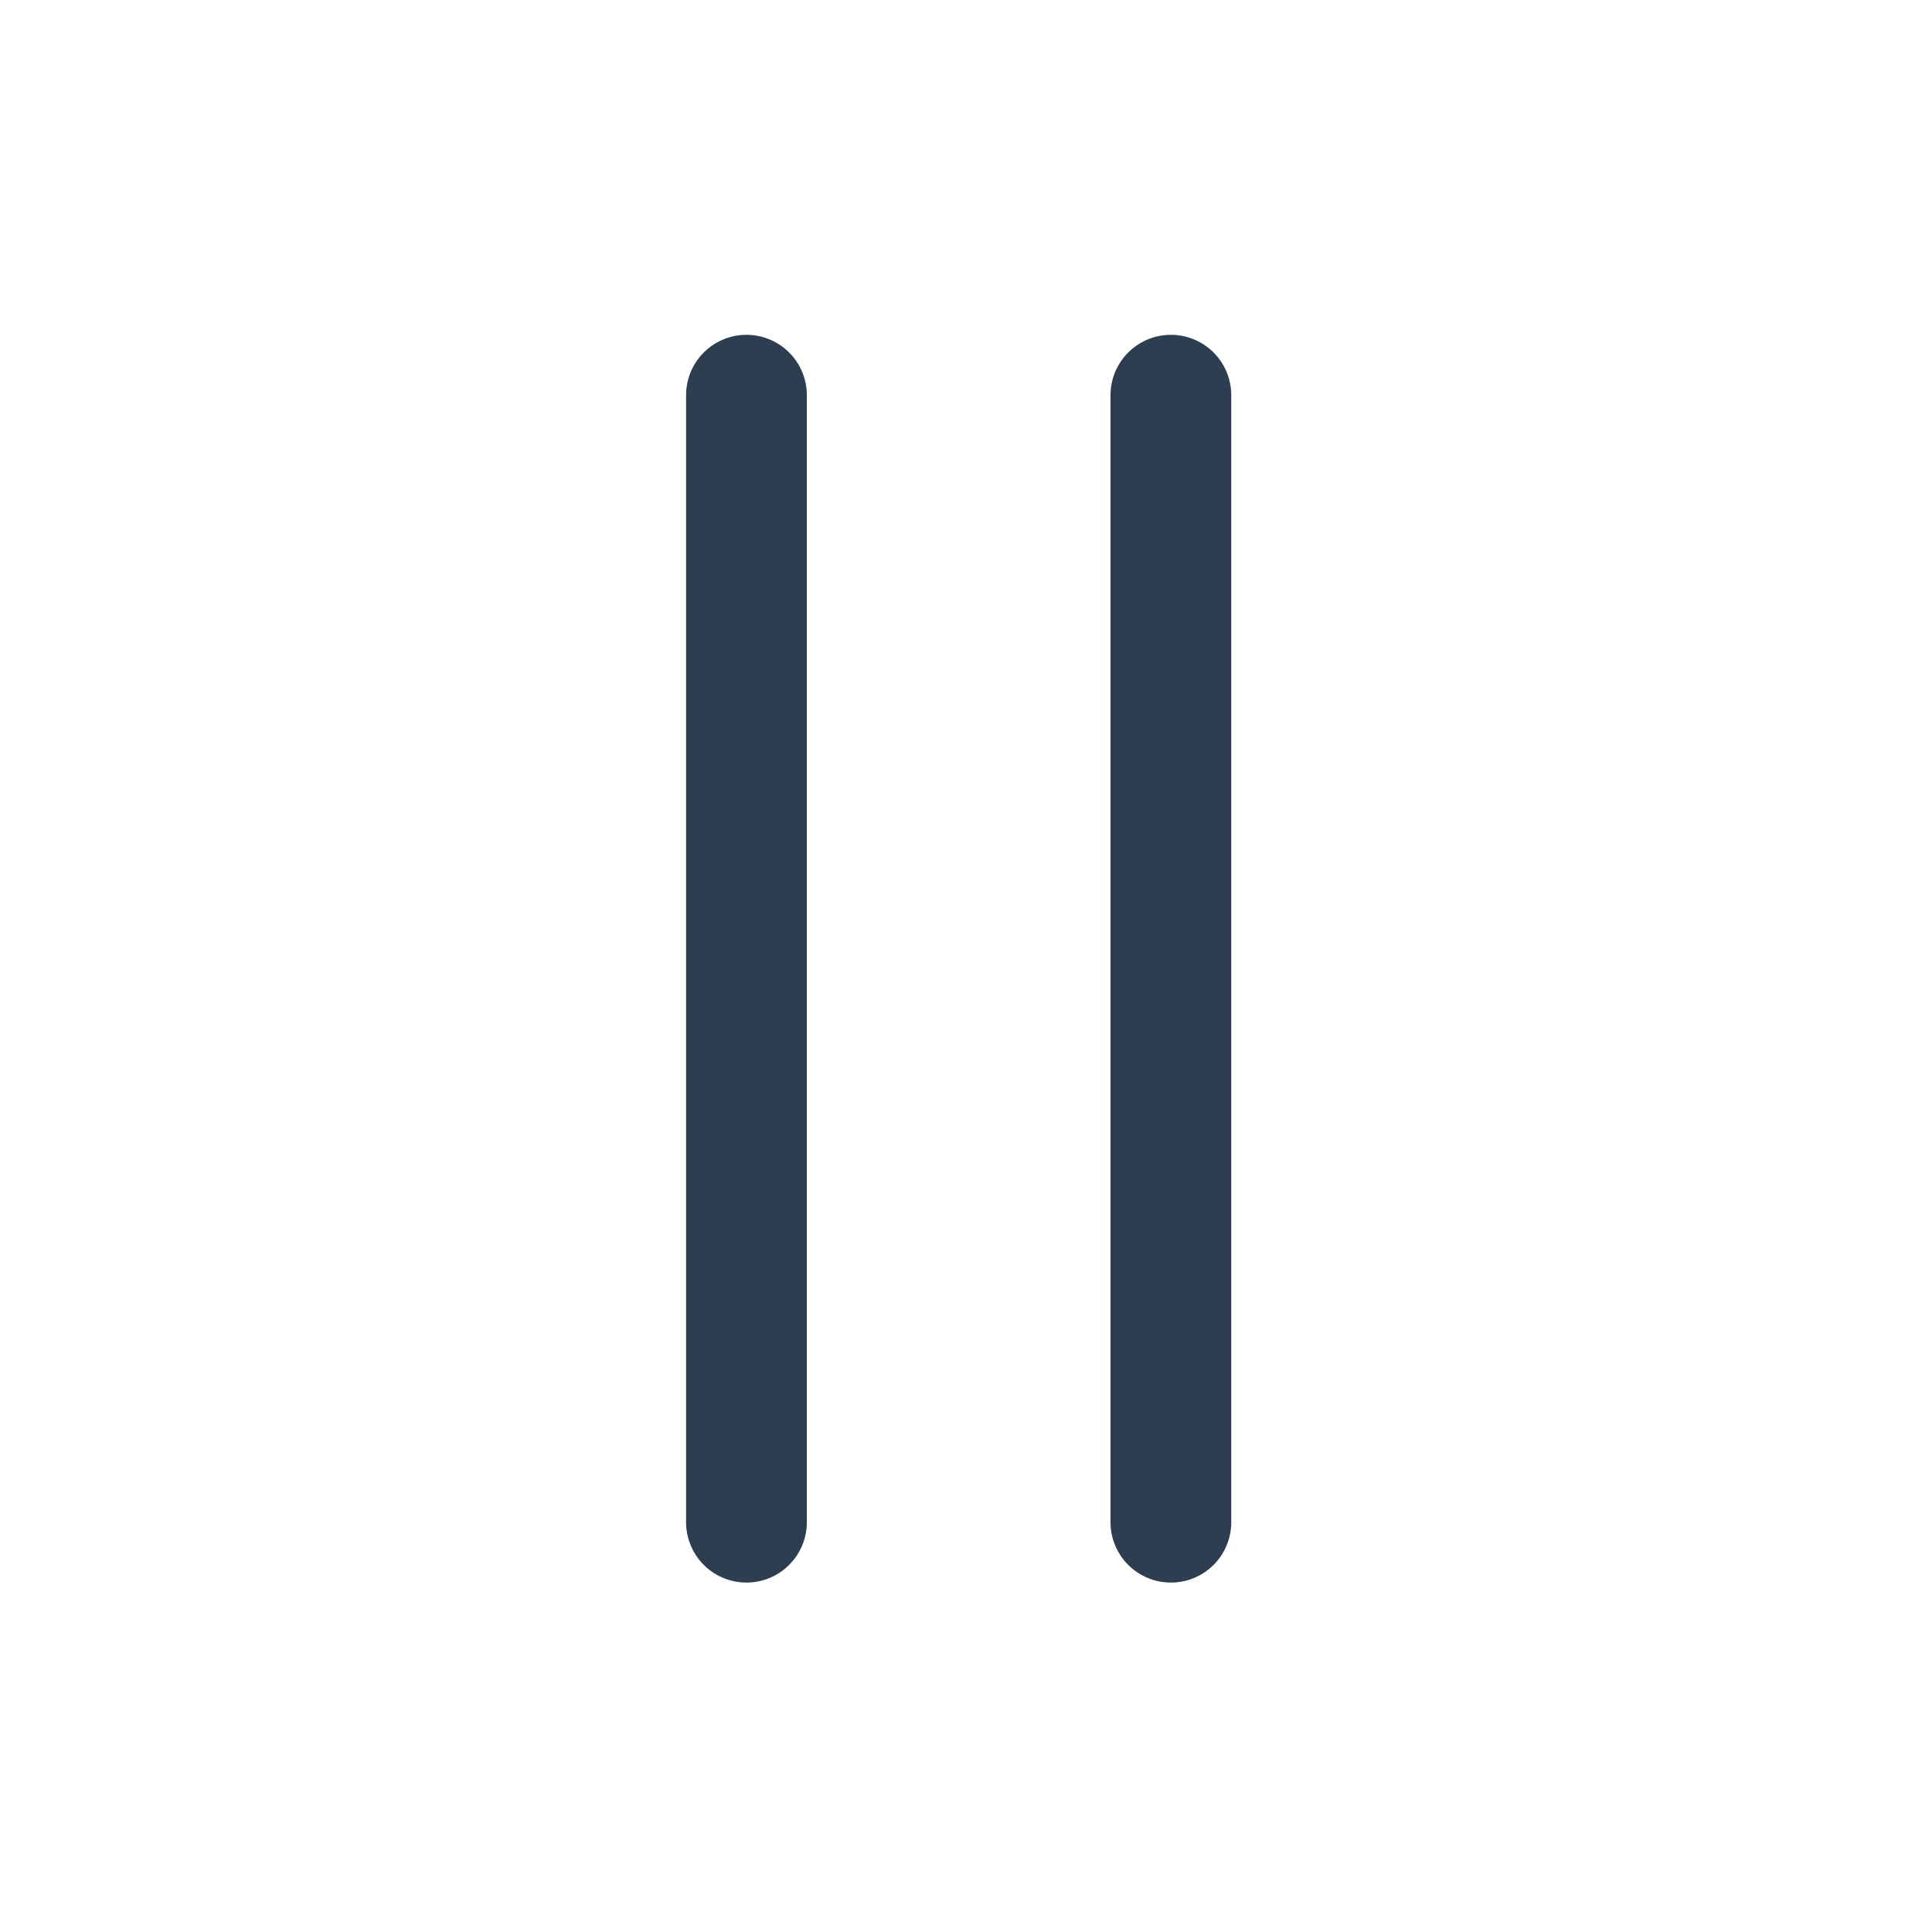 <svg width="44" height="44" viewBox="0 0 44 44" fill="none" xmlns="http://www.w3.org/2000/svg">
<path d="M17 9V34.667" stroke="#2C3E50" stroke-width="2.75" stroke-linecap="round" stroke-linejoin="round"/>
<path d="M26.666 9V34.667" stroke="#2C3E50" stroke-width="2.75" stroke-linecap="round" stroke-linejoin="round"/>
</svg>
